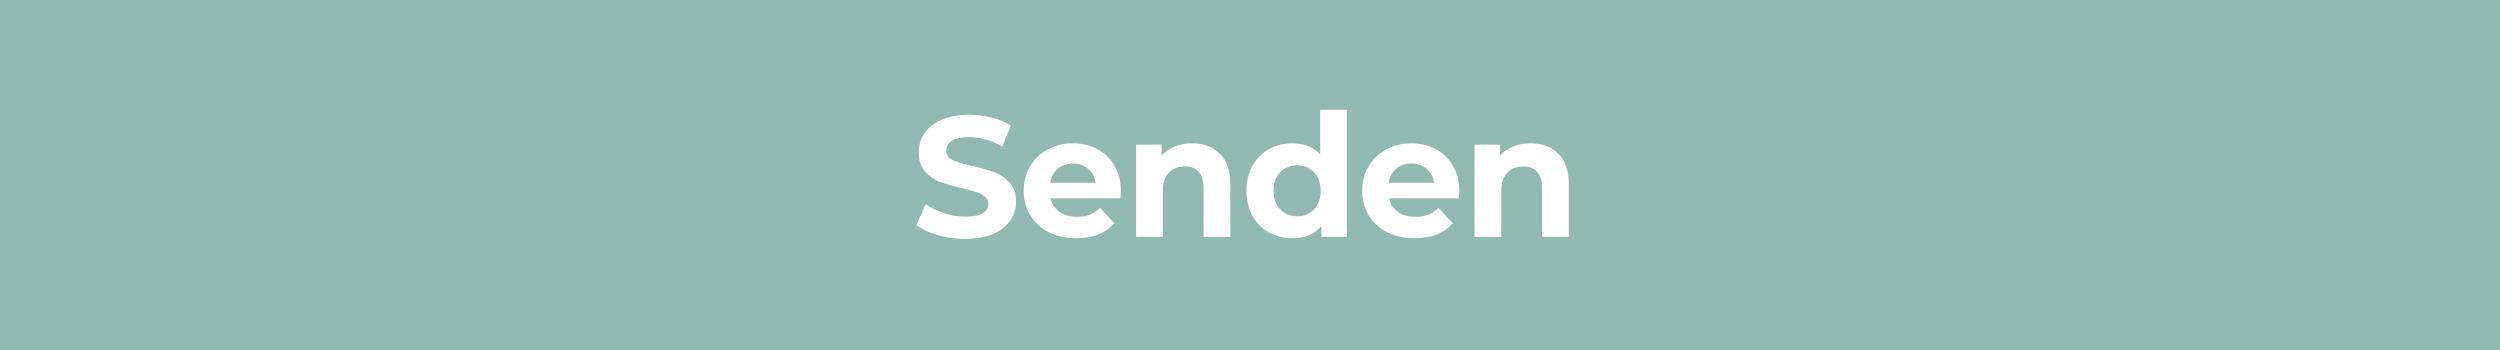 <svg width="321" height="45" viewBox="0 0 321 45" fill="none" xmlns="http://www.w3.org/2000/svg">
<rect width="321" height="45" fill="#92B9AF"/>
<path d="M123.926 30.676C122.709 30.676 121.528 30.514 120.384 30.192C119.255 29.854 118.345 29.422 117.656 28.894L118.866 26.21C119.526 26.694 120.311 27.082 121.22 27.376C122.129 27.669 123.039 27.816 123.948 27.816C124.96 27.816 125.708 27.669 126.192 27.376C126.676 27.068 126.918 26.664 126.918 26.166C126.918 25.799 126.771 25.498 126.478 25.264C126.199 25.014 125.833 24.816 125.378 24.67C124.938 24.523 124.337 24.362 123.574 24.186C122.401 23.907 121.44 23.628 120.692 23.35C119.944 23.071 119.299 22.624 118.756 22.008C118.228 21.392 117.964 20.57 117.964 19.544C117.964 18.649 118.206 17.842 118.69 17.124C119.174 16.39 119.9 15.811 120.868 15.386C121.851 14.96 123.046 14.748 124.454 14.748C125.437 14.748 126.397 14.865 127.336 15.1C128.275 15.334 129.096 15.672 129.8 16.112L128.7 18.818C127.277 18.011 125.855 17.608 124.432 17.608C123.435 17.608 122.694 17.769 122.21 18.092C121.741 18.414 121.506 18.84 121.506 19.368C121.506 19.896 121.777 20.292 122.32 20.556C122.877 20.805 123.721 21.054 124.85 21.304C126.023 21.582 126.984 21.861 127.732 22.14C128.48 22.418 129.118 22.858 129.646 23.46C130.189 24.061 130.46 24.875 130.46 25.902C130.46 26.782 130.211 27.588 129.712 28.322C129.228 29.04 128.495 29.612 127.512 30.038C126.529 30.463 125.334 30.676 123.926 30.676ZM143.917 24.538C143.917 24.582 143.895 24.89 143.851 25.462H134.897C135.058 26.195 135.44 26.774 136.041 27.2C136.642 27.625 137.39 27.838 138.285 27.838C138.901 27.838 139.444 27.75 139.913 27.574C140.397 27.383 140.844 27.09 141.255 26.694L143.081 28.674C141.966 29.95 140.338 30.588 138.197 30.588C136.862 30.588 135.682 30.331 134.655 29.818C133.628 29.29 132.836 28.564 132.279 27.64C131.722 26.716 131.443 25.667 131.443 24.494C131.443 23.335 131.714 22.294 132.257 21.37C132.814 20.431 133.57 19.705 134.523 19.192C135.491 18.664 136.569 18.4 137.757 18.4C138.916 18.4 139.964 18.649 140.903 19.148C141.842 19.646 142.575 20.365 143.103 21.304C143.646 22.228 143.917 23.306 143.917 24.538ZM137.779 20.996C137.002 20.996 136.349 21.216 135.821 21.656C135.293 22.096 134.97 22.697 134.853 23.46H140.683C140.566 22.712 140.243 22.118 139.715 21.678C139.187 21.223 138.542 20.996 137.779 20.996ZM153.066 18.4C154.533 18.4 155.713 18.84 156.608 19.72C157.517 20.6 157.972 21.905 157.972 23.636V30.412H154.54V24.164C154.54 23.225 154.335 22.528 153.924 22.074C153.513 21.604 152.919 21.37 152.142 21.37C151.277 21.37 150.587 21.641 150.074 22.184C149.561 22.712 149.304 23.504 149.304 24.56V30.412H145.872V18.576H149.15V19.962C149.605 19.463 150.169 19.082 150.844 18.818C151.519 18.539 152.259 18.4 153.066 18.4ZM172.938 14.088V30.412H169.66V29.048C168.809 30.074 167.577 30.588 165.964 30.588C164.849 30.588 163.837 30.338 162.928 29.84C162.033 29.341 161.329 28.63 160.816 27.706C160.303 26.782 160.046 25.711 160.046 24.494C160.046 23.276 160.303 22.206 160.816 21.282C161.329 20.358 162.033 19.646 162.928 19.148C163.837 18.649 164.849 18.4 165.964 18.4C167.475 18.4 168.655 18.876 169.506 19.83V14.088H172.938ZM166.558 27.772C167.423 27.772 168.142 27.478 168.714 26.892C169.286 26.29 169.572 25.491 169.572 24.494C169.572 23.496 169.286 22.704 168.714 22.118C168.142 21.516 167.423 21.216 166.558 21.216C165.678 21.216 164.952 21.516 164.38 22.118C163.808 22.704 163.522 23.496 163.522 24.494C163.522 25.491 163.808 26.29 164.38 26.892C164.952 27.478 165.678 27.772 166.558 27.772ZM187.378 24.538C187.378 24.582 187.356 24.89 187.312 25.462H178.358C178.52 26.195 178.901 26.774 179.502 27.2C180.104 27.625 180.852 27.838 181.746 27.838C182.362 27.838 182.905 27.75 183.374 27.574C183.858 27.383 184.306 27.09 184.716 26.694L186.542 28.674C185.428 29.95 183.8 30.588 181.658 30.588C180.324 30.588 179.143 30.331 178.116 29.818C177.09 29.29 176.298 28.564 175.74 27.64C175.183 26.716 174.904 25.667 174.904 24.494C174.904 23.335 175.176 22.294 175.718 21.37C176.276 20.431 177.031 19.705 177.984 19.192C178.952 18.664 180.03 18.4 181.218 18.4C182.377 18.4 183.426 18.649 184.364 19.148C185.303 19.646 186.036 20.365 186.564 21.304C187.107 22.228 187.378 23.306 187.378 24.538ZM181.24 20.996C180.463 20.996 179.81 21.216 179.282 21.656C178.754 22.096 178.432 22.697 178.314 23.46H184.144C184.027 22.712 183.704 22.118 183.176 21.678C182.648 21.223 182.003 20.996 181.24 20.996ZM196.527 18.4C197.994 18.4 199.175 18.84 200.069 19.72C200.979 20.6 201.433 21.905 201.433 23.636V30.412H198.001V24.164C198.001 23.225 197.796 22.528 197.385 22.074C196.975 21.604 196.381 21.37 195.603 21.37C194.738 21.37 194.049 21.641 193.535 22.184C193.022 22.712 192.765 23.504 192.765 24.56V30.412H189.333V18.576H192.611V19.962C193.066 19.463 193.631 19.082 194.305 18.818C194.98 18.539 195.721 18.4 196.527 18.4Z" fill="white"/>
</svg>

